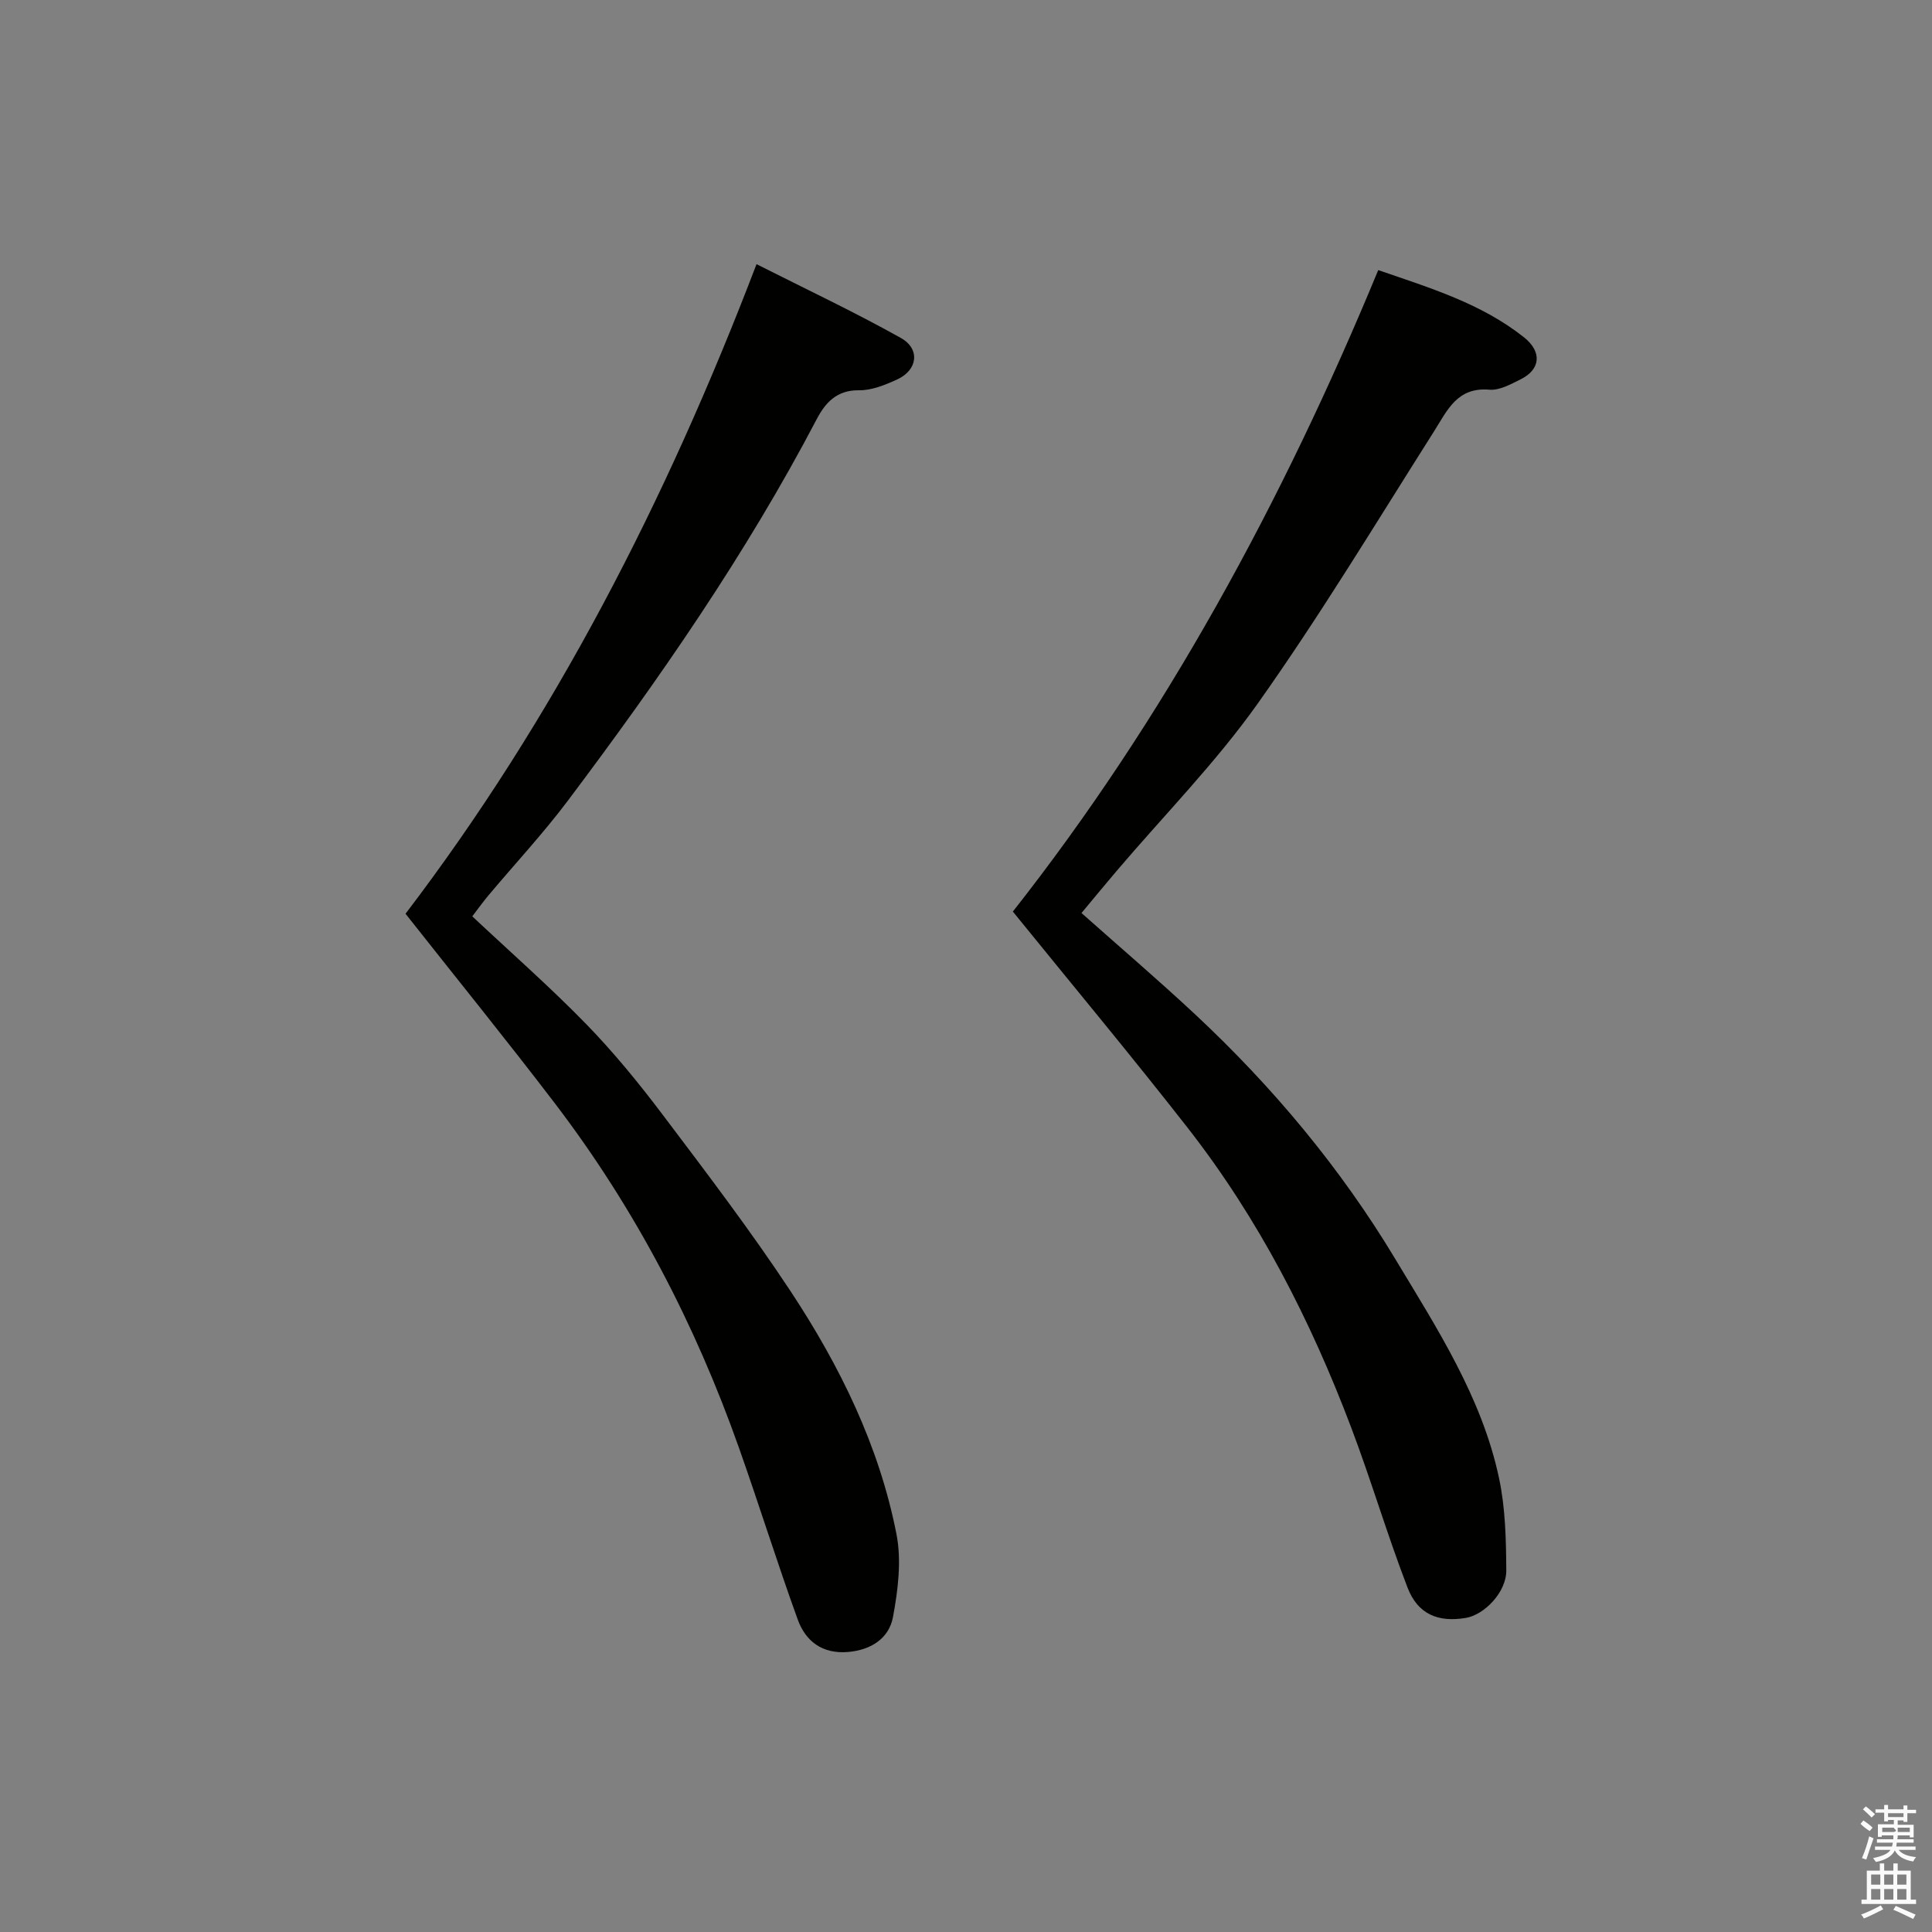 <svg enable-background="new 0 0 400 400" viewBox="0 0 400 400" xmlns="http://www.w3.org/2000/svg"><rect x="0" y="0" width="400" height="400" fill="#808080" stroke="none"/><path d="m385.2 377.6.6-.7c.6.4 1.3.9 1.9 1.5l-.6.7c-.8-.5-1.4-1-1.9-1.5zm.3 7.1c.6-1.4 1.1-2.9 1.5-4.5.3.1.6.3.9.4-.5 1.4-1 2.9-1.5 4.4zm.2-10.1.6-.6c.7.5 1.3 1.1 1.9 1.6l-.7.7c-.6-.6-1.2-1.2-1.8-1.7zm8.4-.8h.8v.9h1.8v.7h-1.8v1.8h-.8v-.3h-1.2v.9h3.3v2.6h-.8v-.4h-2.5c0 .3 0 .6-.1.8h3.4v.7h-3.5c0 .3-.1.6-.1.8h4v.7h-3.5c.7.9 1.9 1.3 3.6 1.5-.2.2-.4.5-.6.9-1.9-.3-3.2-1.1-3.8-2.3-.5 1.1-1.8 2-3.9 2.4-.2-.3-.4-.5-.6-.8 1.9-.4 3.1-.9 3.6-1.7h-3.2v-.7h3.5c.1-.2.1-.5.2-.8h-3.3v-.7h3.4c0-.2 0-.5 0-.8h-2.4v.3h-.8v-2.6h3.3v-.9h-1.2v.3h-.8v-1.8h-1.8v-.7h1.8v-.9h.8v.9h3.2zm-4.4 5.5h2.4c1-.3 0-.6 0-.9h-2.4zm1.2-3.1h3.2v-.8h-3.2zm4.4 2.2h-2.4v.9h2.5v-.9z" fill="#fafafb"/><path d="m389.2 385.8h.9v1.5h1.9v-1.5h.9v1.5h2.7v6h1.1v.9h-11.3v-.9h1.1v-6h2.7zm.2 8.7.5.8c-1.2.6-2.5 1.3-4 1.9-.2-.3-.3-.6-.6-.8 1.6-.6 3-1.3 4.1-1.9zm-2-4.3h1.9v-2.1h-1.9zm0 3.1h1.9v-2.2h-1.9zm2.7-3.1h1.9v-2.1h-1.9zm0 3.1h1.9v-2.2h-1.9zm2.4 1.3c1.4.6 2.7 1.2 4.1 1.8l-.5.9c-1.5-.7-2.8-1.4-4.1-1.9zm2.2-6.5h-1.9v2.1h1.9zm-1.9 5.2h1.9v-2.2h-1.9z" fill="#fafafb"/><g fill="#010100"><path d="m209.7 188.73c31.42-39.9 55.86-84.91 75.65-132.81 10.72 3.7 21.33 6.89 30.18 13.92 3.76 2.99 3.46 6.65-.73 8.71-2.03 1-4.35 2.31-6.42 2.13-6.71-.57-8.7 4.24-11.52 8.69-11.96 18.86-23.51 38.02-36.41 56.22-8.71 12.29-19.42 23.16-29.22 34.68-2.44 2.86-4.82 5.77-7.32 8.76 7.93 7.05 15.91 13.87 23.57 21.02 16.07 15.01 30.11 31.83 41.41 50.63 8.61 14.32 17.9 28.59 21.46 45.31 1.33 6.22 1.47 12.76 1.51 19.16.03 4.48-4.54 9.2-8.42 9.83-5.71.94-9.9-.76-12.03-6.3-4.2-10.91-7.51-22.16-11.65-33.1-8.41-22.23-19.18-43.27-33.86-62.07-11.72-15-23.92-29.63-36.2-44.78z"/><path d="m83.96 189.18c30.66-40.24 53.91-85.35 72.67-134.49 10.36 5.24 20.31 9.92 29.88 15.28 4.07 2.28 3.47 6.65-.74 8.58-2.49 1.14-5.28 2.29-7.92 2.25-4.61-.06-6.97 2.58-8.75 5.97-14.67 27.99-32.62 53.85-51.56 79.04-5.13 6.82-10.98 13.09-16.47 19.64-1.04 1.24-1.99 2.57-3.29 4.27 7.98 7.49 16.09 14.61 23.6 22.32 5.71 5.87 10.94 12.28 15.88 18.83 9.05 11.99 18.17 23.97 26.44 36.49 10.18 15.43 18.34 32.01 21.91 50.3 1.07 5.48.31 11.55-.73 17.14-.83 4.44-4.58 6.84-9.37 7.23-5.26.42-8.72-2.22-10.35-6.73-4.26-11.76-7.98-23.71-12.15-35.5-9.09-25.7-21.56-49.65-38.12-71.35-9.94-13.03-20.27-25.76-30.93-39.27z"/></g></svg>
